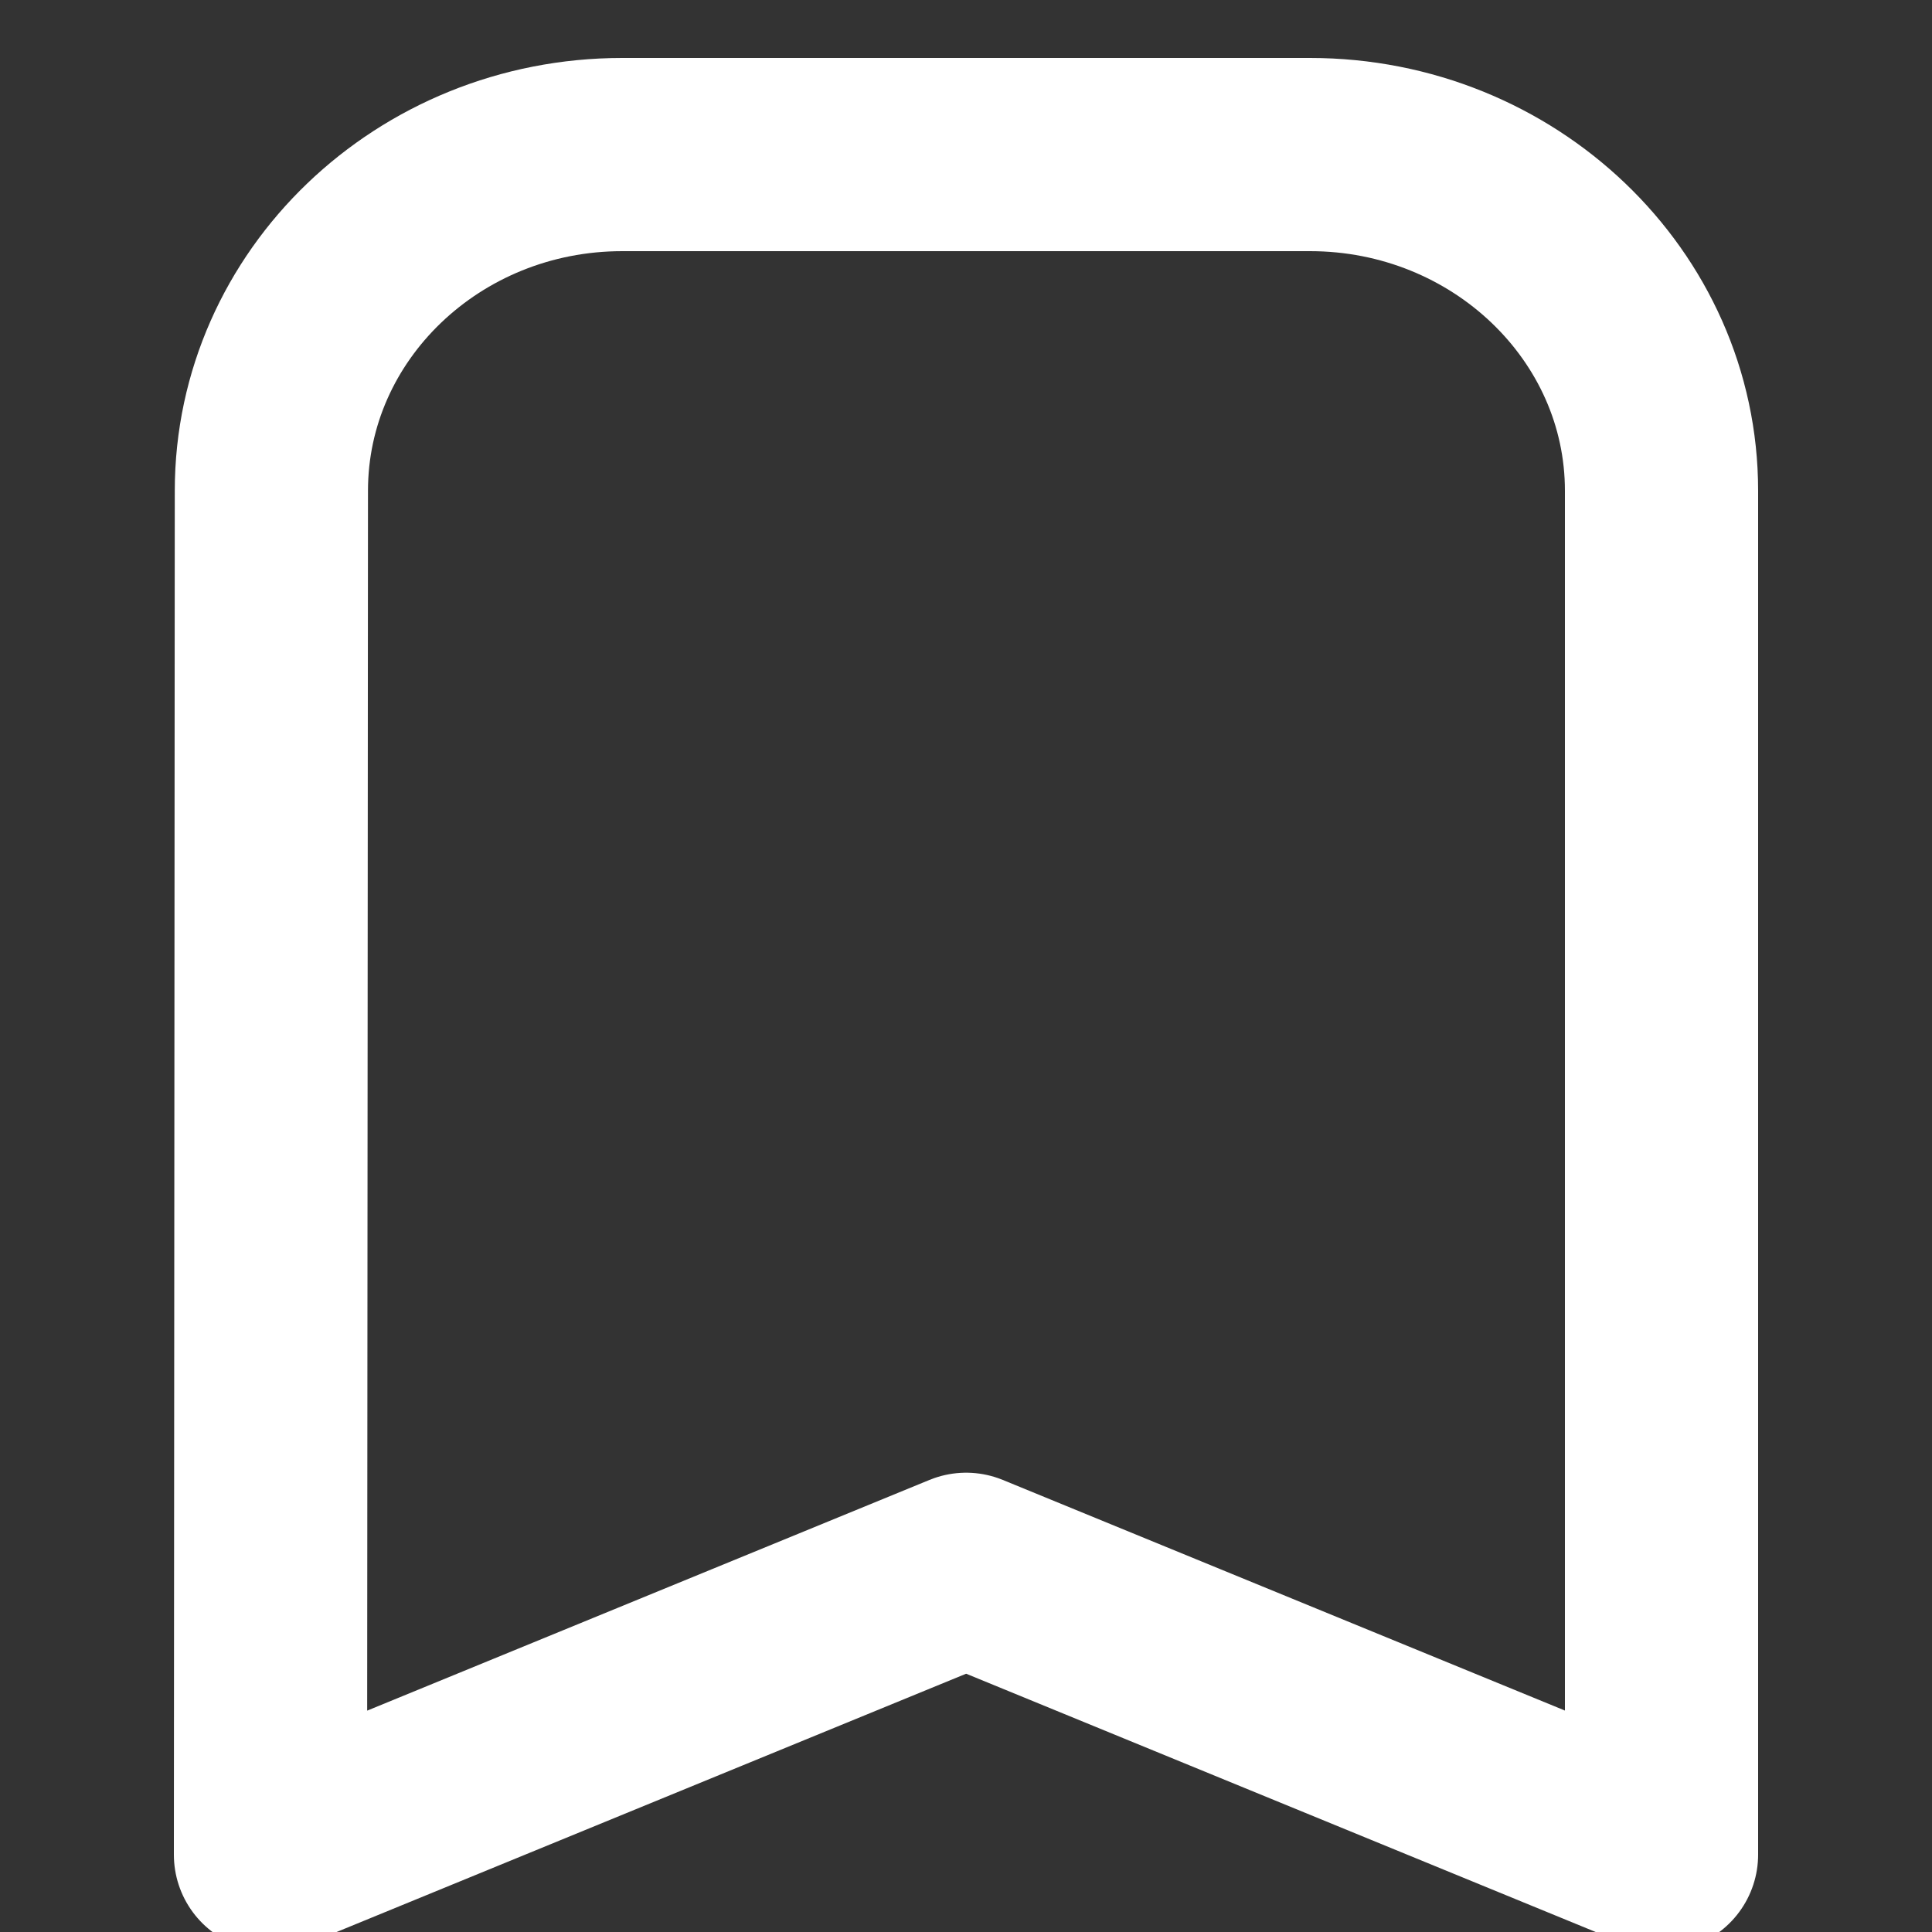 <svg width="15" height="15" viewBox="0 0 15 15" fill="none" xmlns="http://www.w3.org/2000/svg">
<rect x="0" y="0" width="15" height="15" fill="#333333" stroke="none"/>
<path fill-rule="evenodd" clip-rule="evenodd" d="M2.1 14.4L7.501 12.184L12.9 14.399V3.81C12.9 2.371 11.676 1.2 10.171 1.2H4.831C3.326 1.2 2.107 2.371 2.107 3.81L2.1 14.4Z" stroke="white" stroke-width="1.5" stroke-linecap="round" stroke-linejoin="round"/>
</svg>
